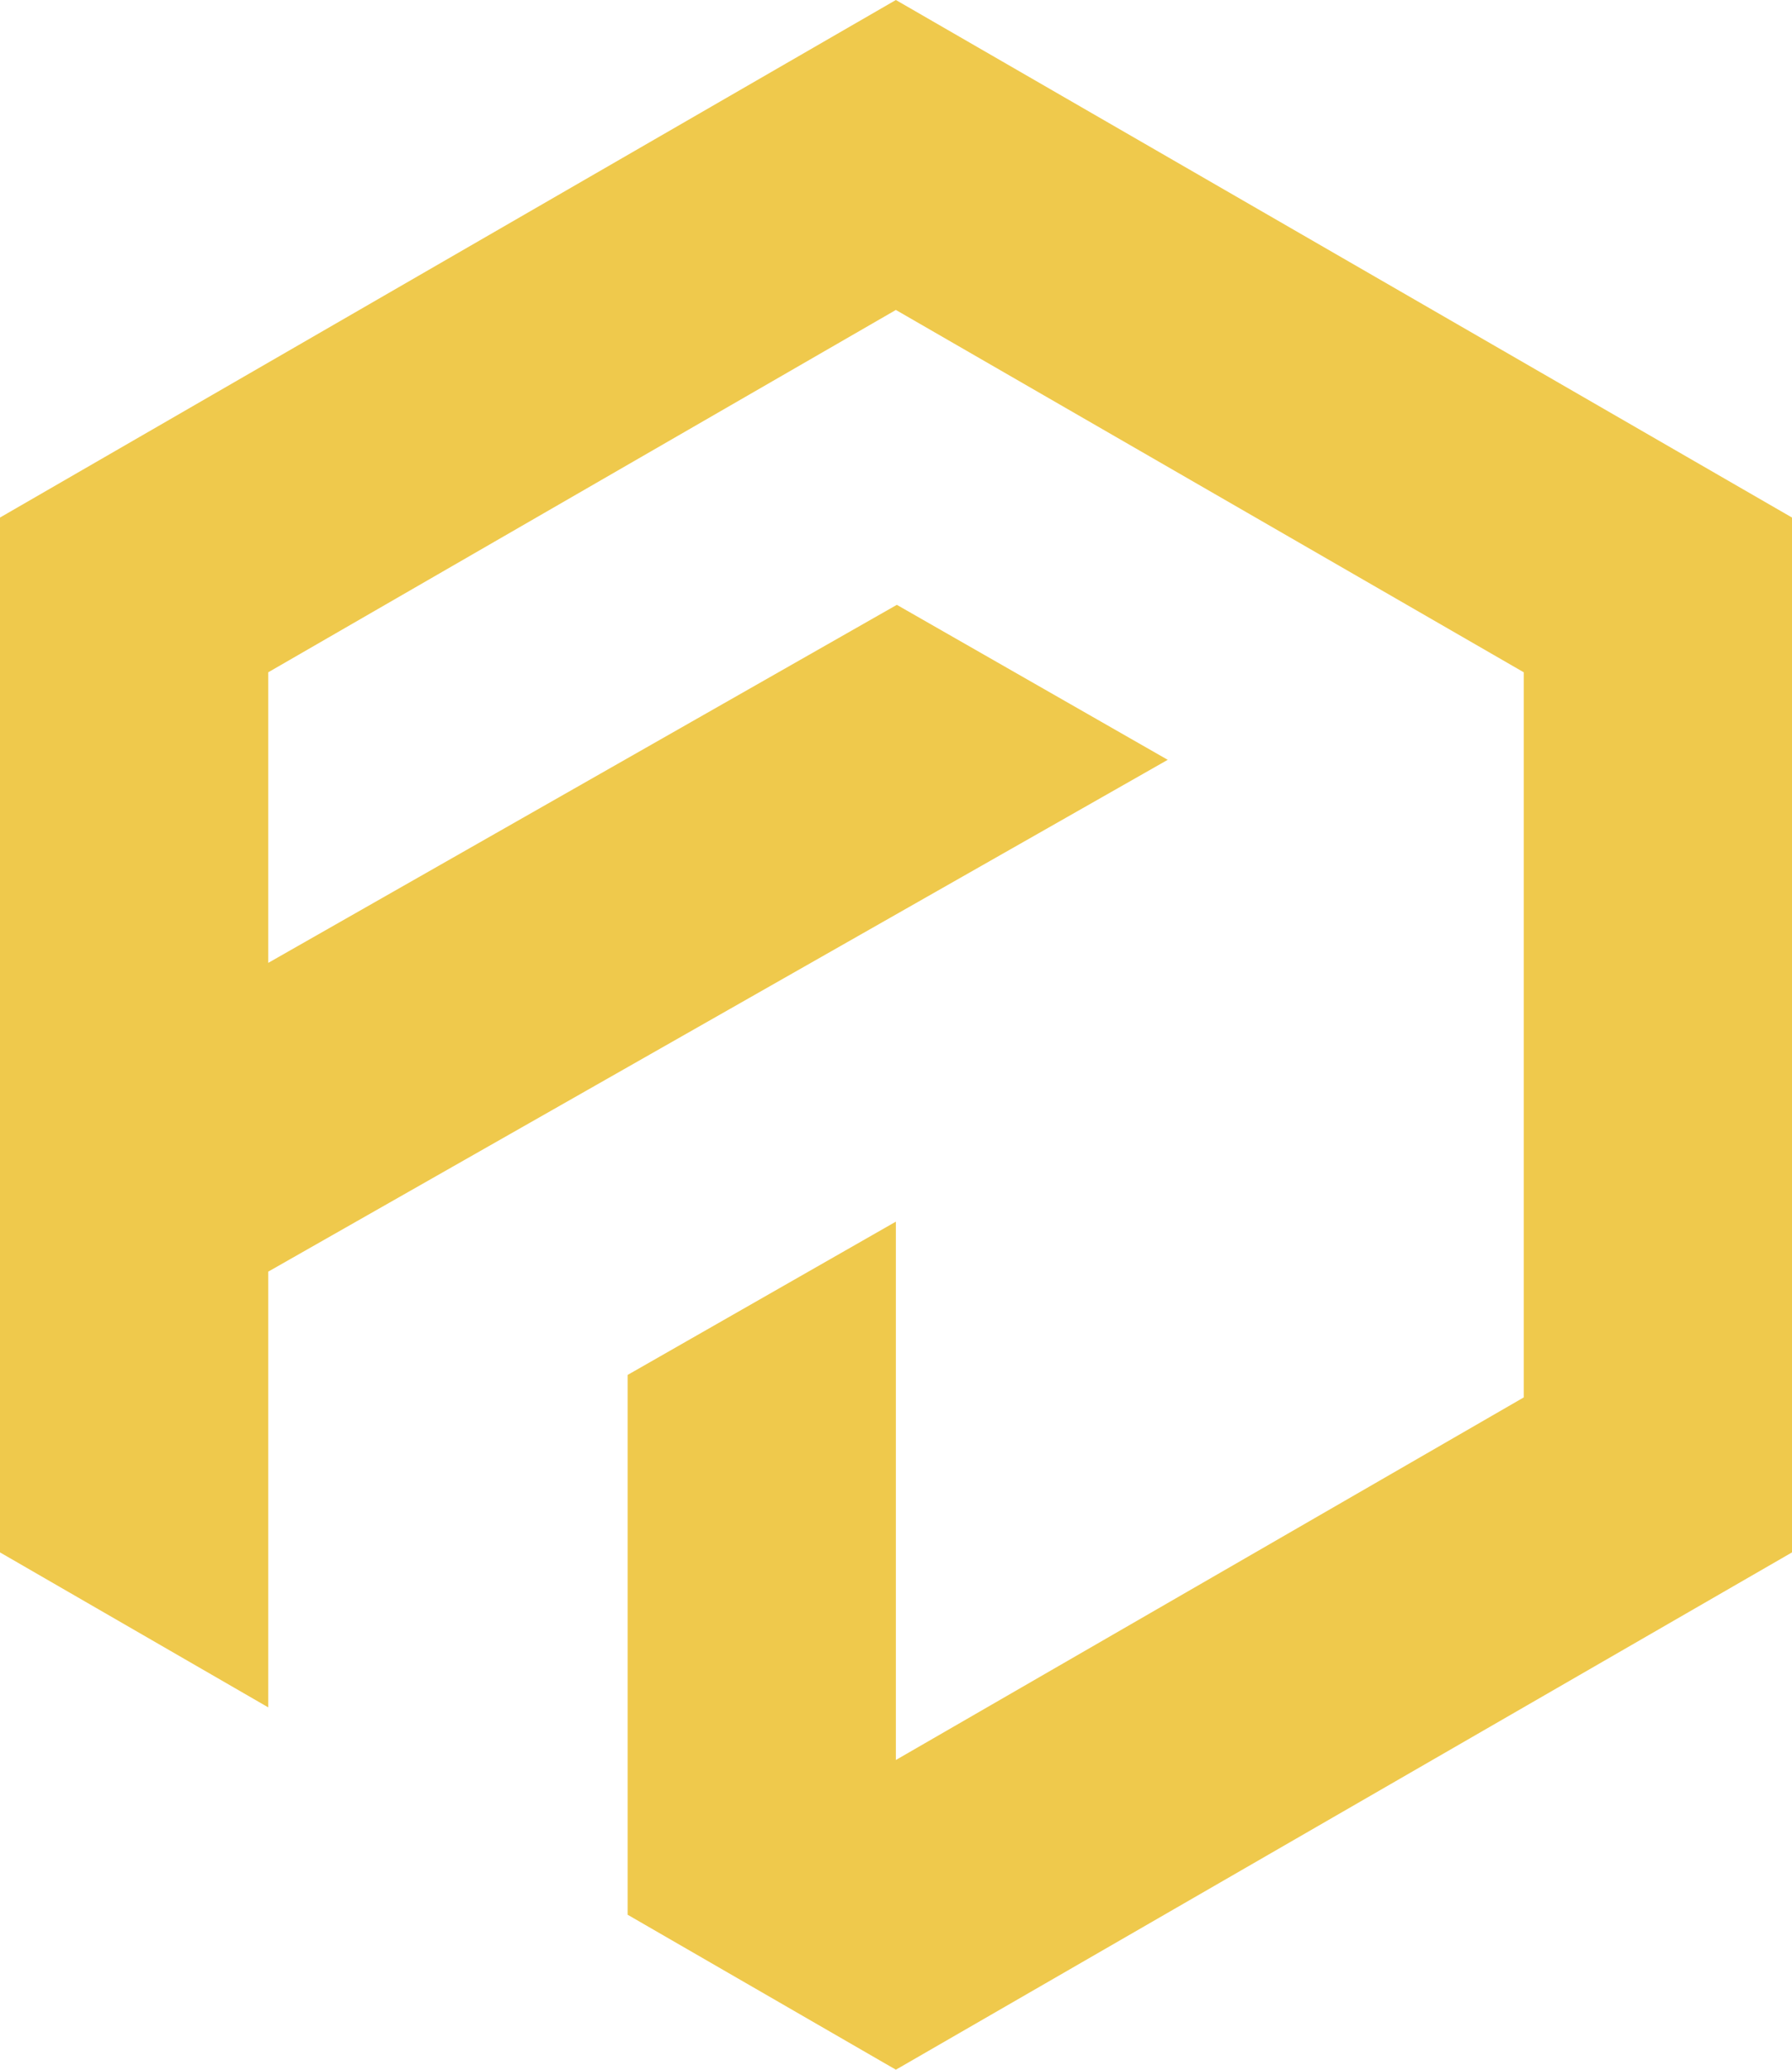 <svg id="Layer_1" data-name="Layer 1" xmlns="http://www.w3.org/2000/svg" viewBox="0 0 74.95 86.54"><defs><style>.cls-1{fill:#efc94c}</style></defs><title>DF_logo</title><path class="cls-1" d="M37.47 0L0 21.64v43.27l11.22 6.48V53.17l37.62-21.4-11.33-6.48-26.29 14.97V28.11l26.25-15.15 26.26 15.15v30.32L37.47 73.59V51.08l-11.22 6.41v22.57l11.22 6.48 37.48-21.63V21.64L37.47 0z"/></svg>